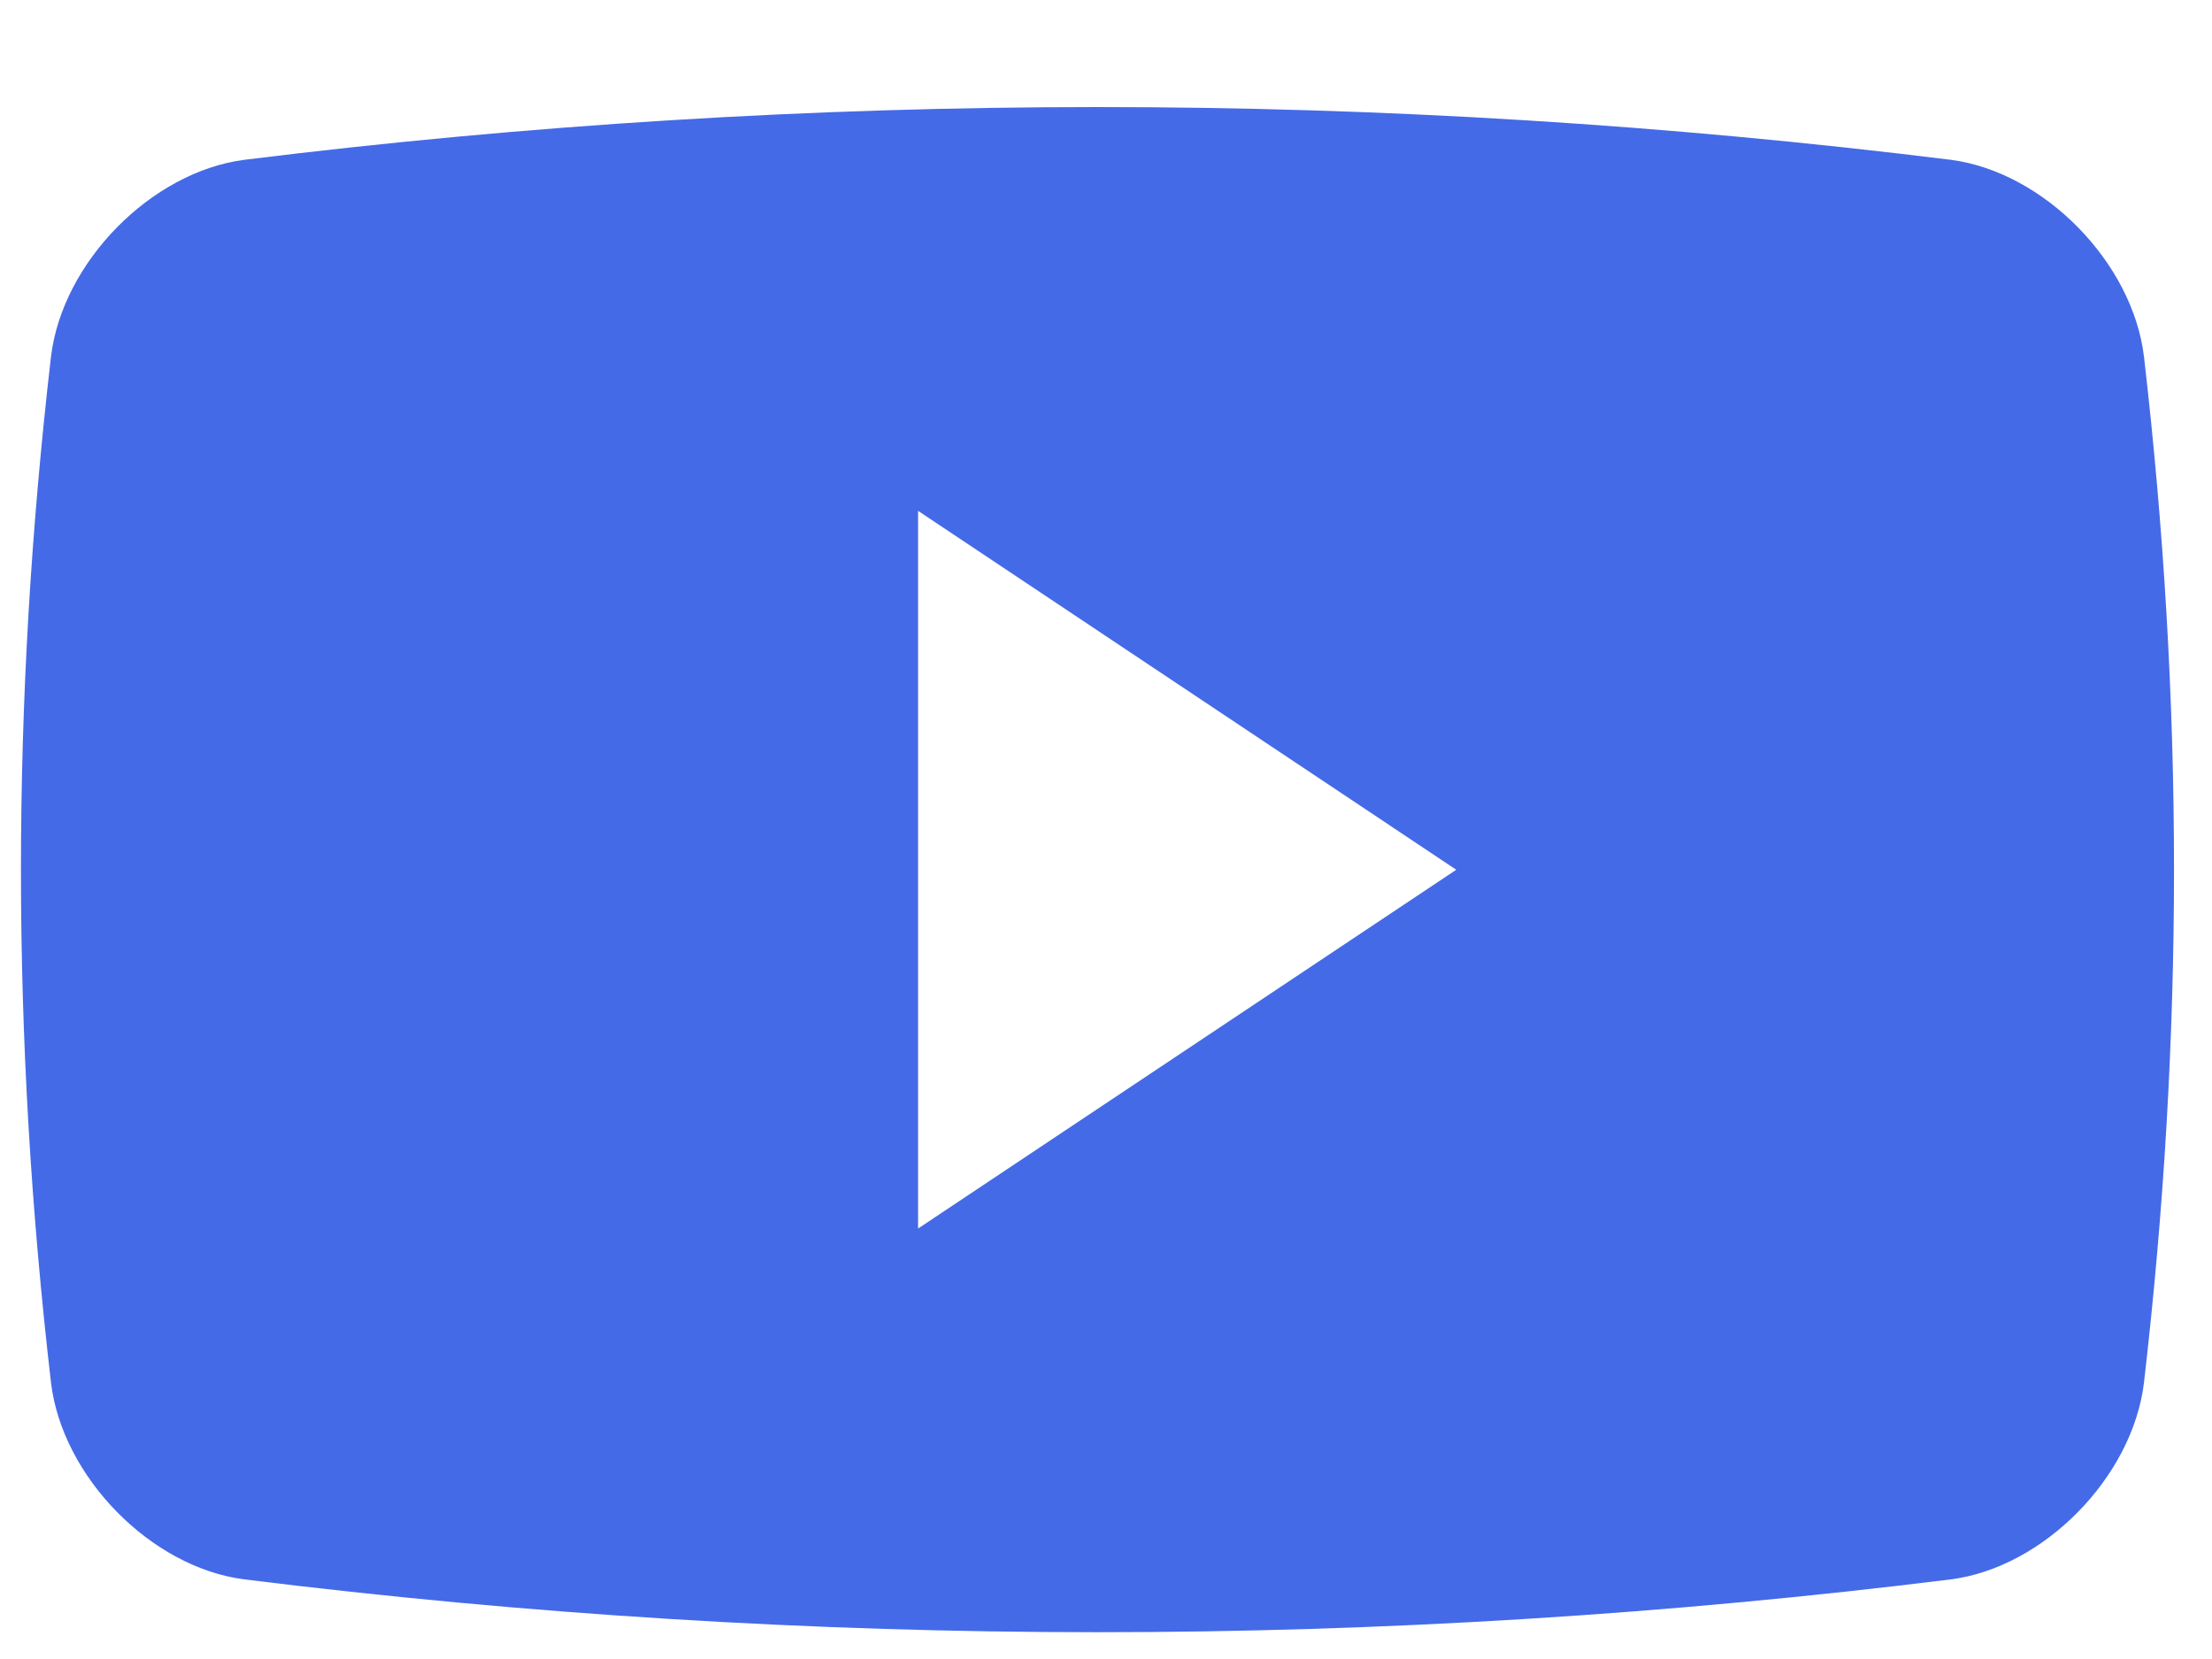 <svg width="20" height="15" viewBox="0 0 20 15" fill="none" xmlns="http://www.w3.org/2000/svg">
<path d="M19.385 3.225C19.283 2.372 18.48 1.555 17.639 1.445C12.514 0.809 7.331 0.809 2.208 1.445C1.366 1.555 0.563 2.372 0.461 3.225C0.099 6.349 0.099 9.378 0.461 12.501C0.563 13.354 1.366 14.172 2.208 14.28C7.331 14.917 12.514 14.917 17.639 14.28C18.48 14.172 19.283 13.354 19.385 12.501C19.747 9.378 19.747 6.349 19.385 3.225ZM8.301 11.108V4.619L13.167 7.864L8.301 11.108Z" fill="#456AE7"/>
</svg>
